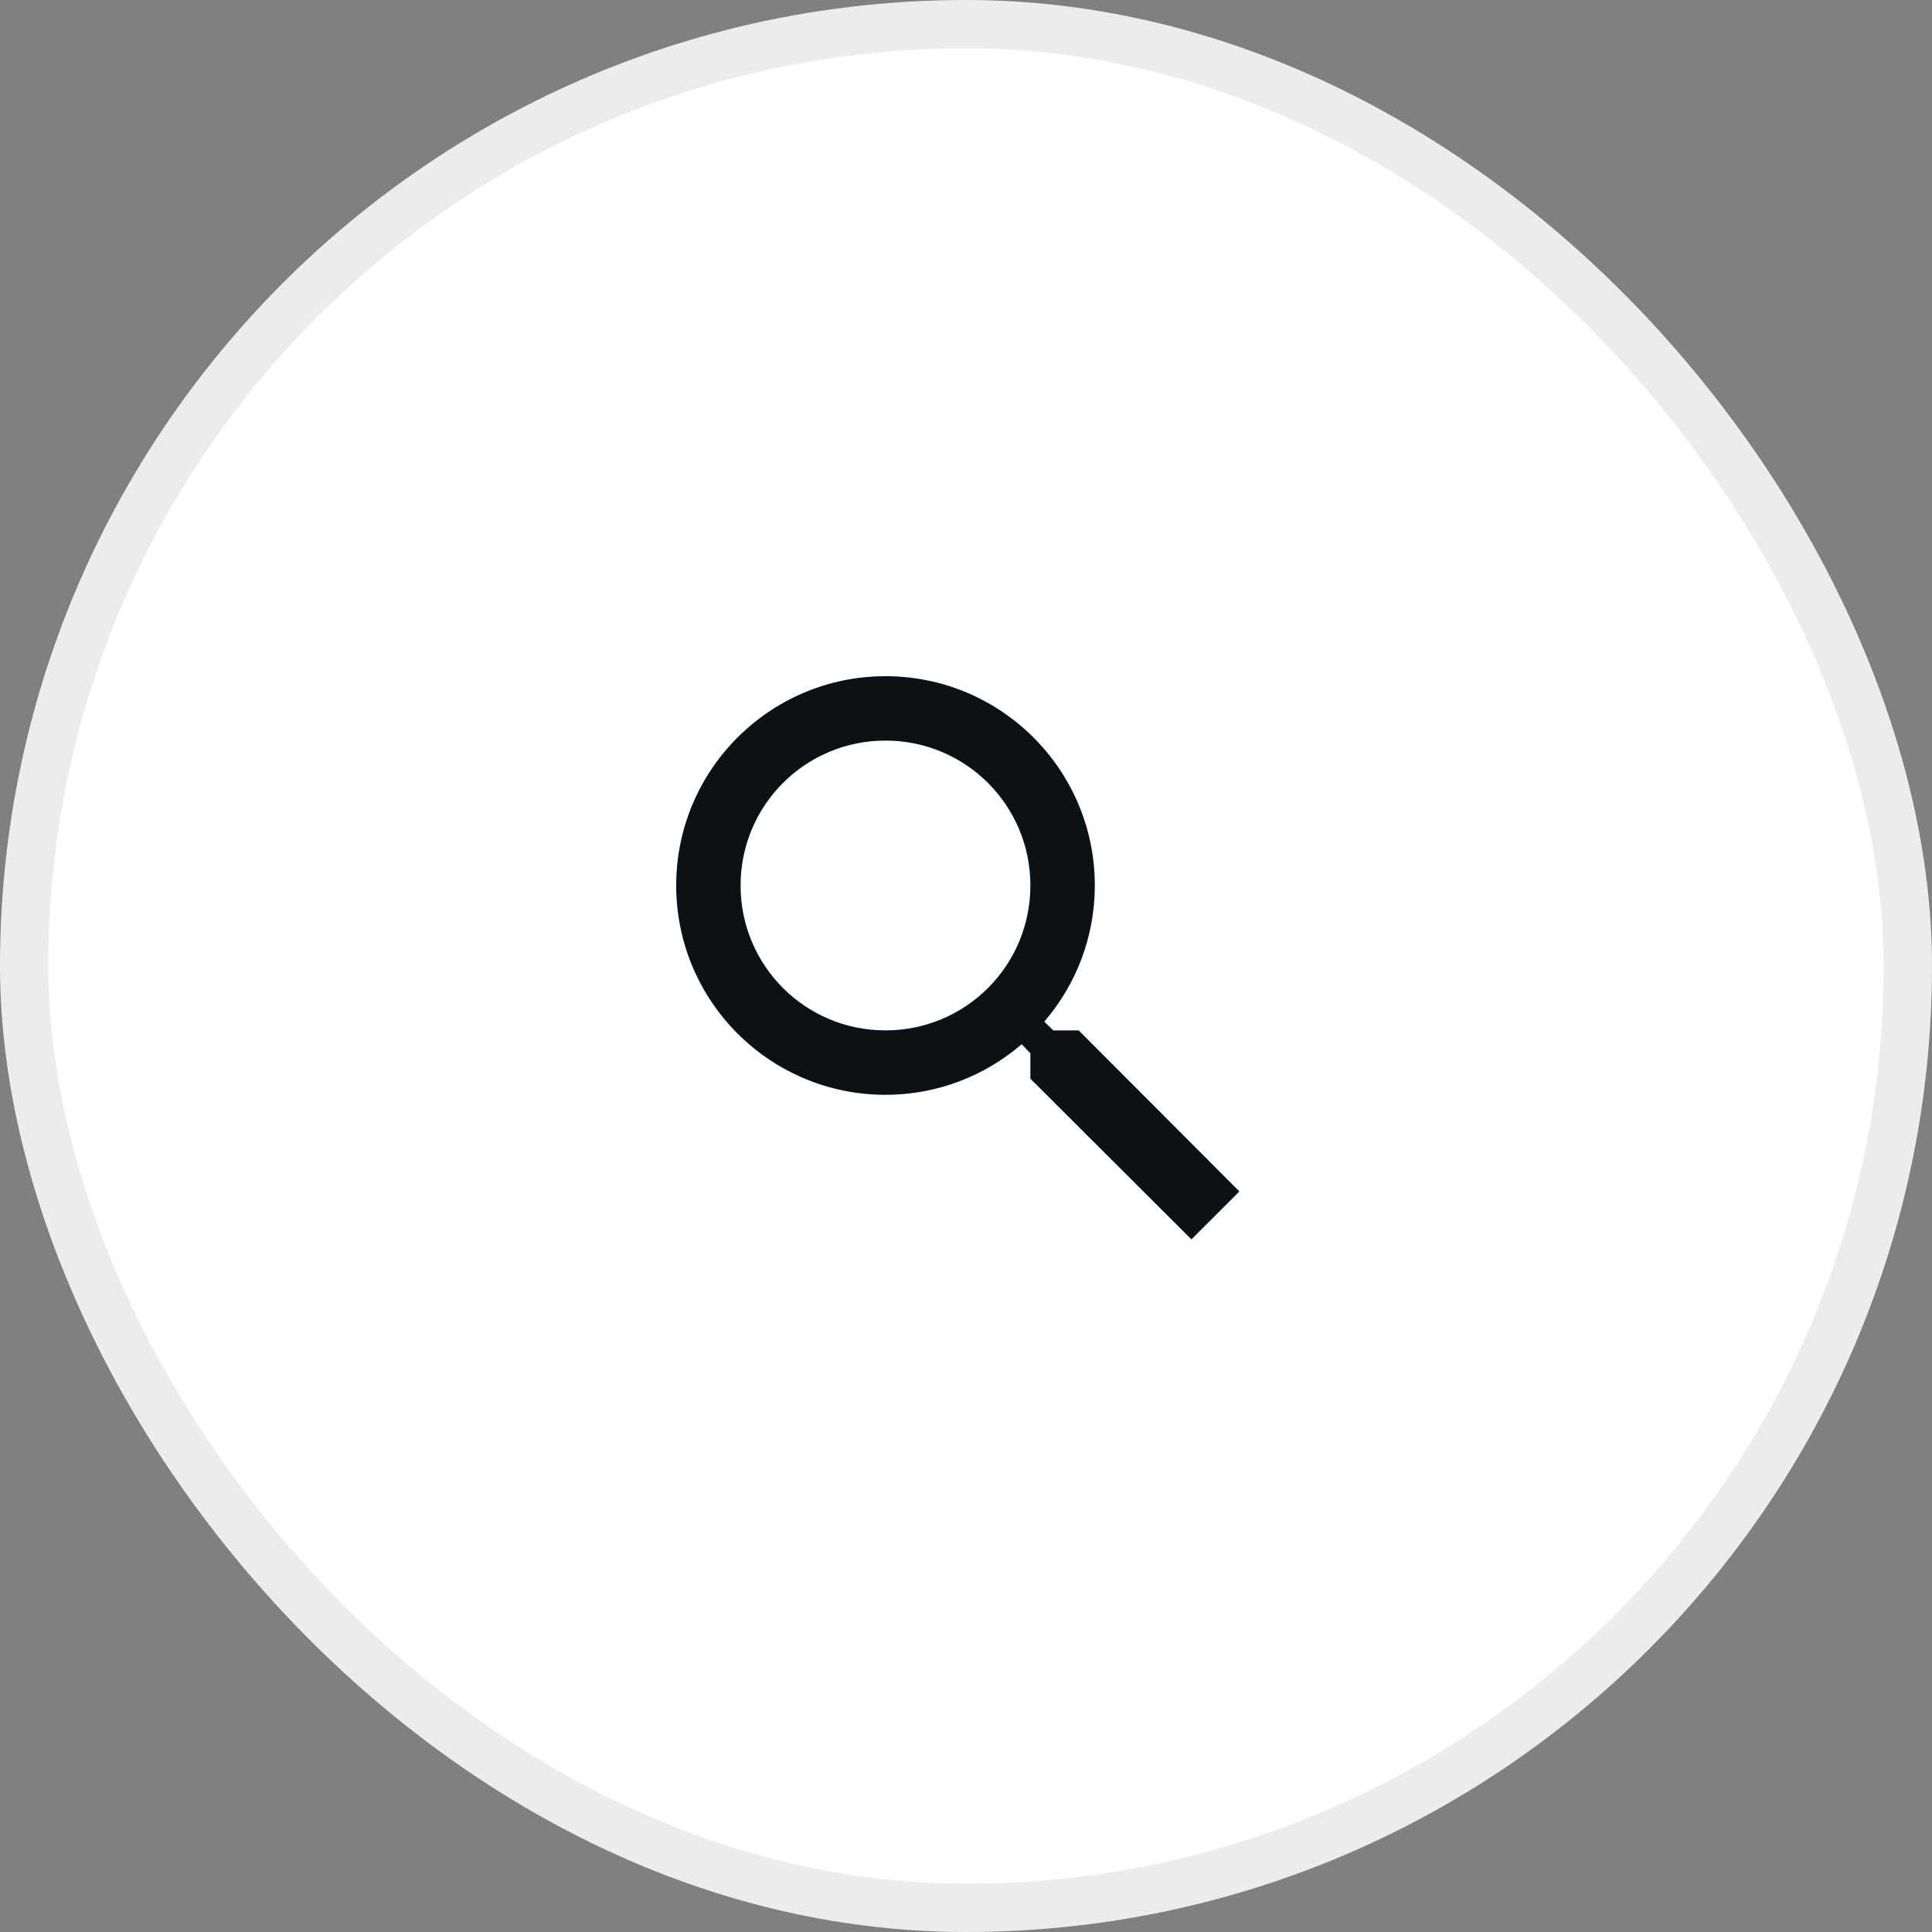 <svg width="40" height="40" viewBox="0 0 40 40" fill="none" xmlns="http://www.w3.org/2000/svg">
<rect x="0" y="0" width="40" height="40" fill="#808080" stroke="none"/>
<rect x="0.5" y="0.5" width="39" height="39" rx="19.5" fill="white"/>
<path d="M22.333 21.333H21.807L21.62 21.153C22.273 20.393 22.667 19.407 22.667 18.333C22.667 15.94 20.727 14 18.333 14C15.94 14 14 15.94 14 18.333C14 20.727 15.94 22.667 18.333 22.667C19.407 22.667 20.393 22.273 21.153 21.62L21.333 21.807V22.333L24.667 25.66L25.66 24.667L22.333 21.333ZM18.333 21.333C16.673 21.333 15.333 19.993 15.333 18.333C15.333 16.673 16.673 15.333 18.333 15.333C19.993 15.333 21.333 16.673 21.333 18.333C21.333 19.993 19.993 21.333 18.333 21.333Z" fill="#0C1116"/>
<rect x="0.5" y="0.5" width="39" height="39" rx="19.5" stroke="#EAECEE"/>
</svg>
